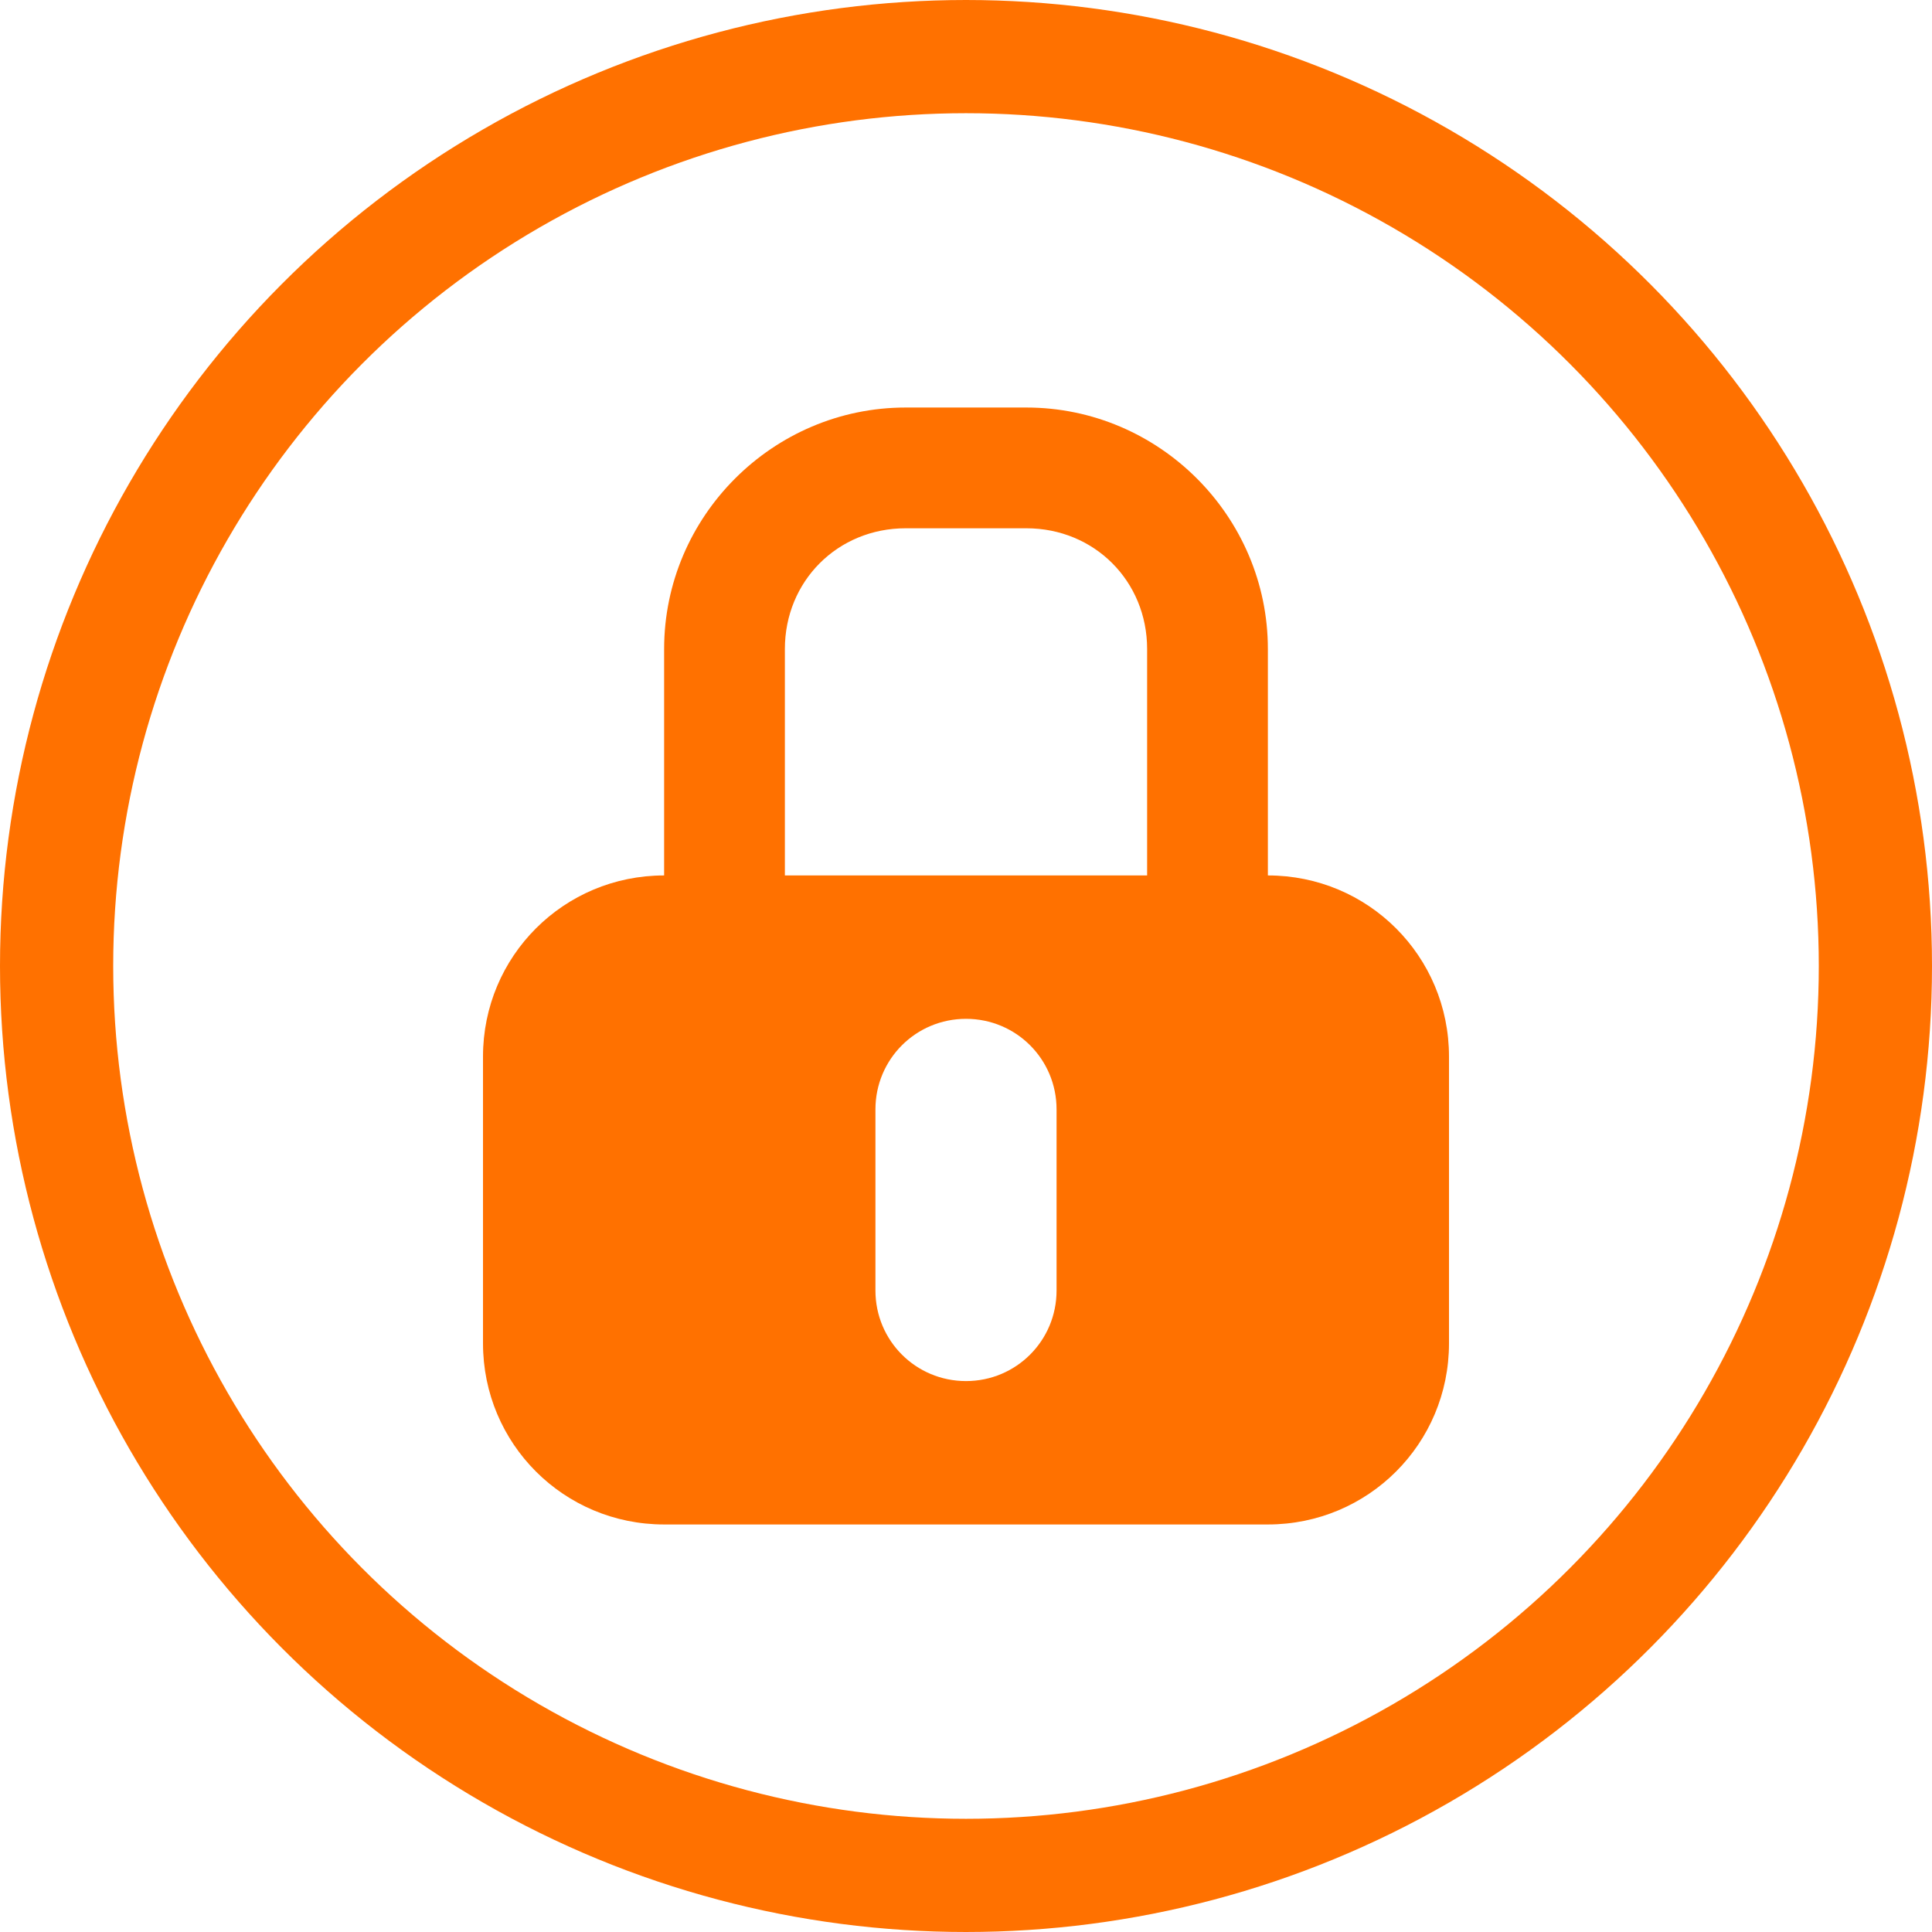 <?xml version="1.0" encoding="UTF-8" standalone="no"?>
<svg xmlns:inkscape="http://www.inkscape.org/namespaces/inkscape" xmlns:sodipodi="http://sodipodi.sourceforge.net/DTD/sodipodi-0.dtd" xmlns="http://www.w3.org/2000/svg" xmlns:svg="http://www.w3.org/2000/svg" xmlns:rdf="http://www.w3.org/1999/02/22-rdf-syntax-ns#" xmlns:cc="http://creativecommons.org/ns#" xmlns:dc="http://purl.org/dc/elements/1.1/" id="svg8" version="1.1" viewBox="0 0 1024 1024" height="1024" width="1024">
  <defs id="defs8"/>
  <circle style="fill:none;stroke:#ff7100;stroke-width:60;stroke-linecap:square;stroke-miterlimit:4;stroke-dasharray:none;stroke-opacity:1;paint-order:fill markers stroke;stop-color:#000000" id="circle" cx="512" cy="512" r="482"/>
  <path id="rect852" style="color:#000000;fill:#ff7100;stroke-width:3;stroke-linecap:round;paint-order:fill markers stroke" d="M 480 216 C 409.642 216 352 273.642 352 344 L 352 464 C 298.816 464 256 506.816 256 560 L 256 712 C 256 765.184 298.816 808 352 808 L 672 808 C 725.184 808 768 765.184 768 712 L 768 560 C 768 506.816 725.184 464 672 464 L 672 344 C 672 273.642 614.358 216 544 216 L 480 216 z M 480 280 L 544 280 C 580.009 280 608 307.991 608 344 L 608 464 L 416 464 L 416 344 C 416 307.991 443.991 280 480 280 z M 512 540 C 538.592 540 560 561.408 560 588 L 560 684 C 560 710.592 538.592 732 512 732 C 485.408 732 464 710.592 464 684 L 464 588 C 464 561.408 485.408 540 512 540 z "/>
</svg>
